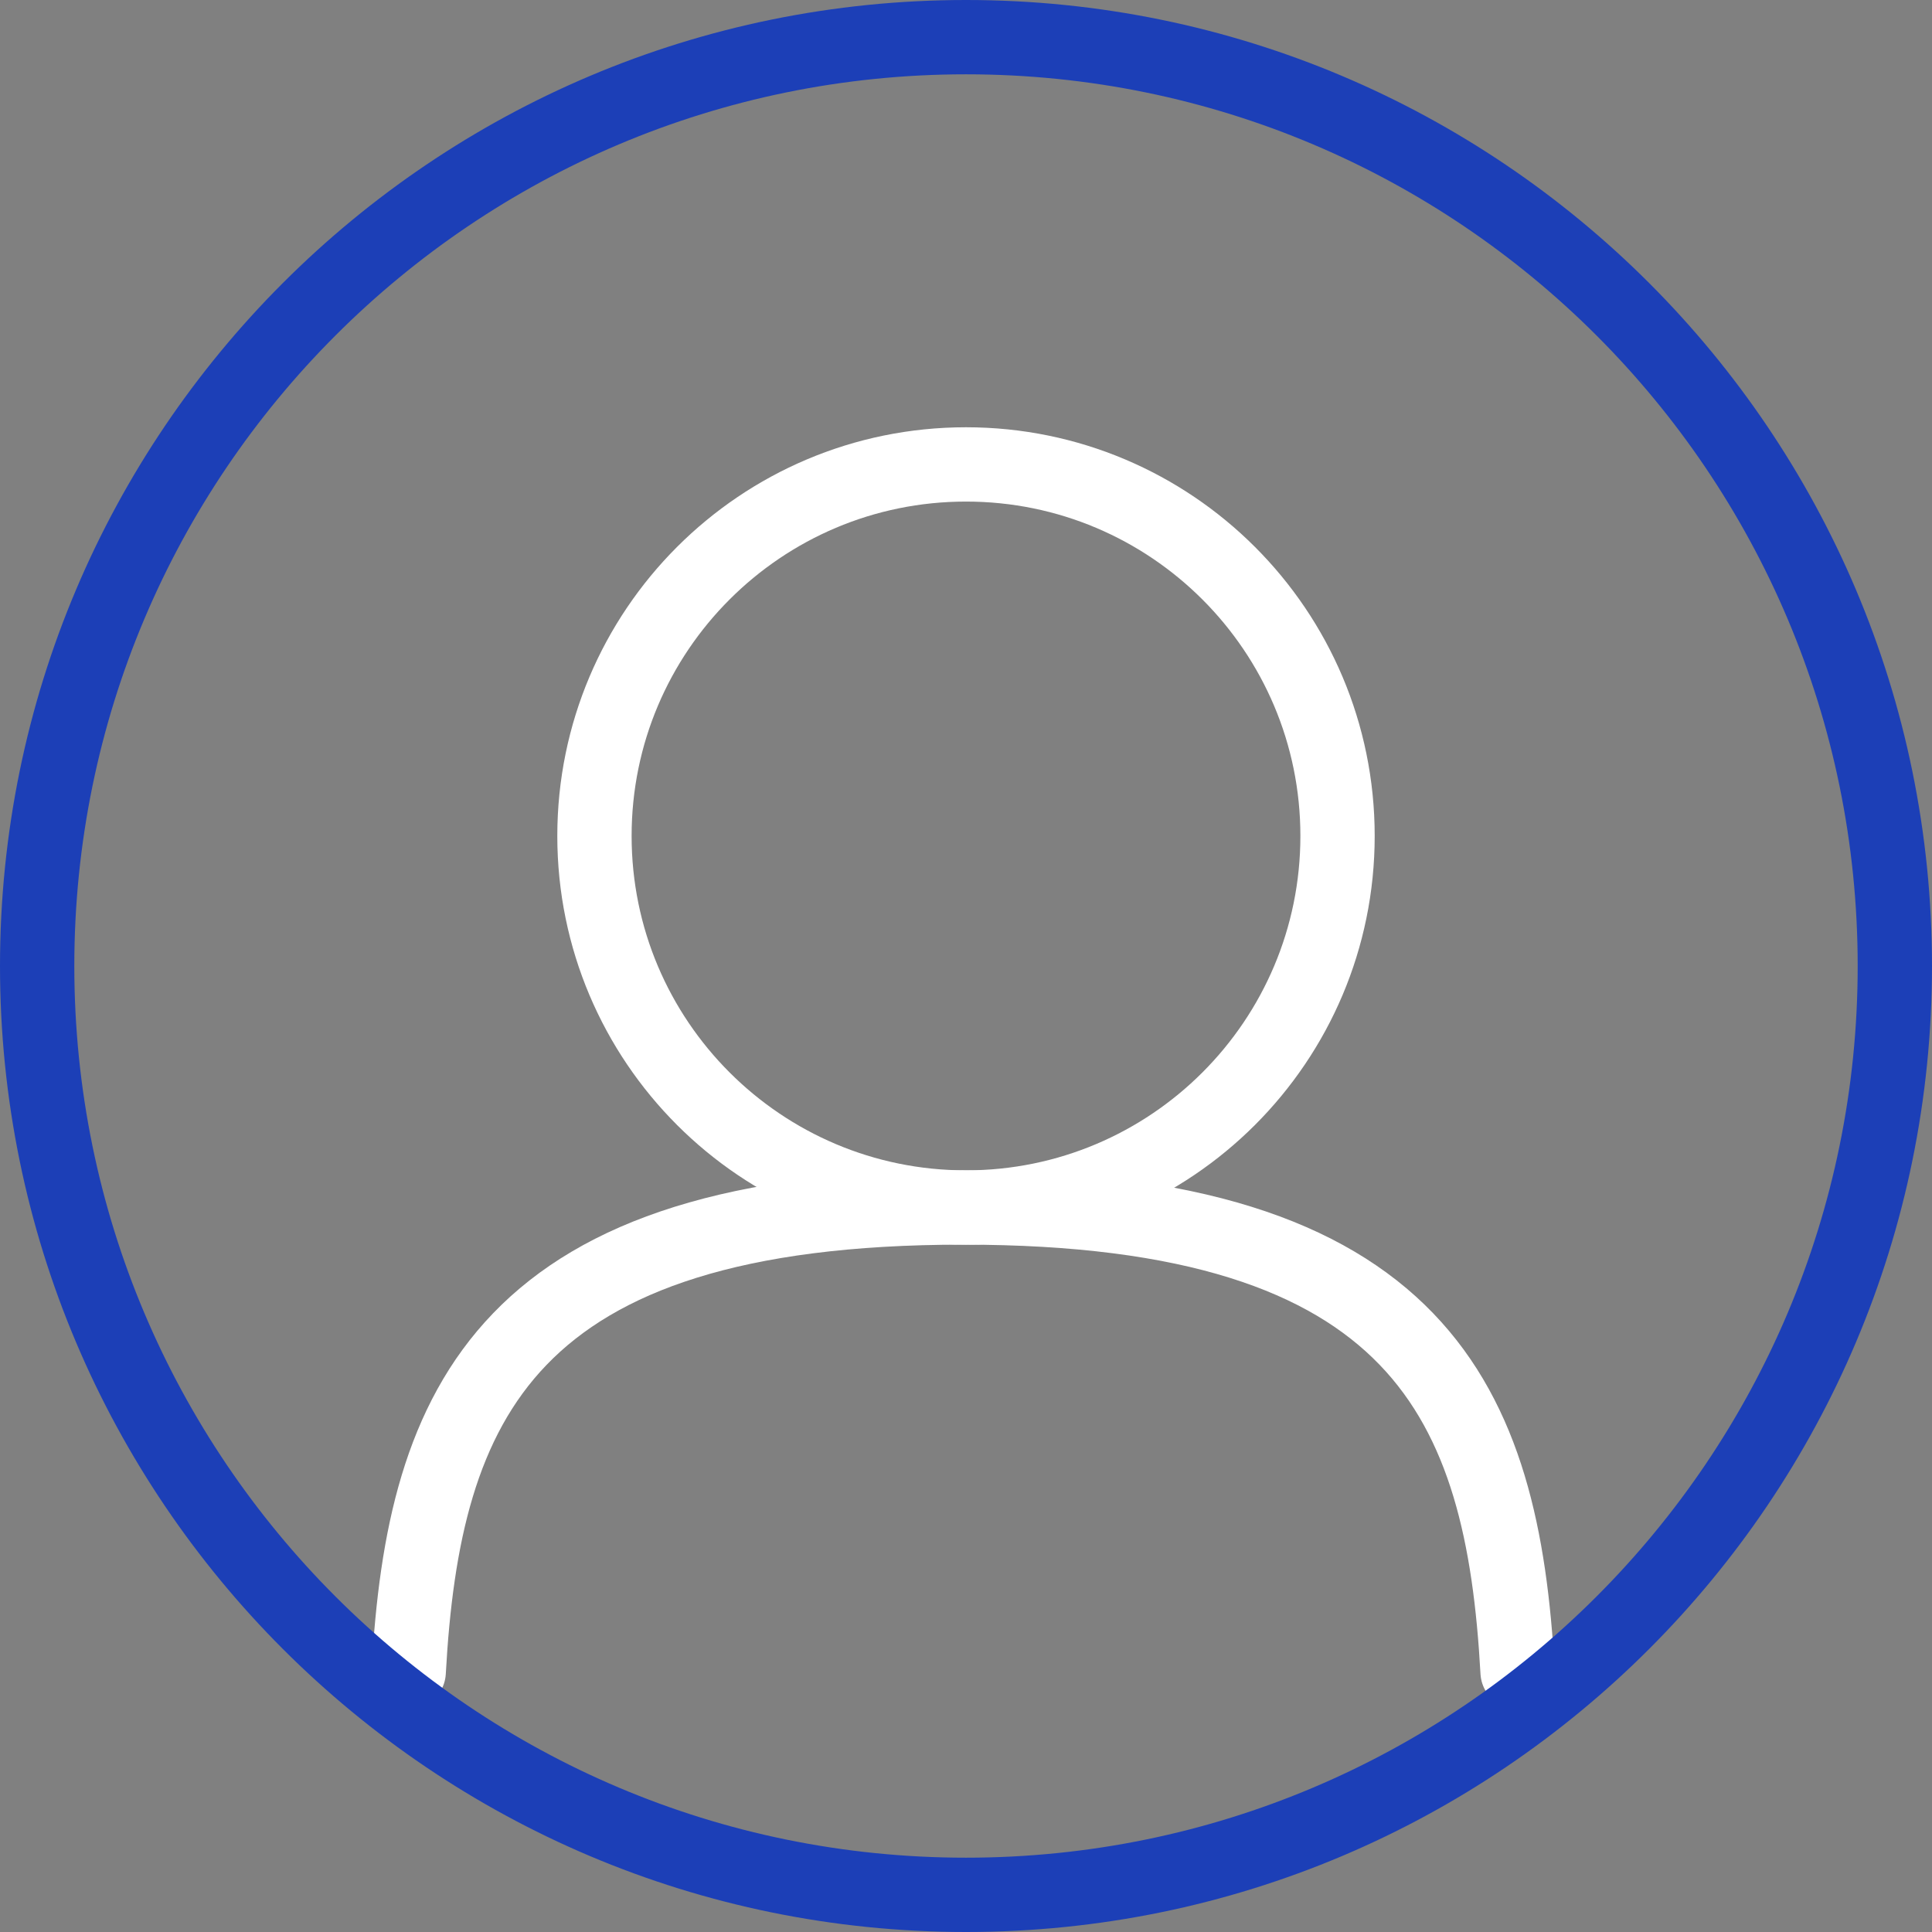 <svg width="104" height="104" viewBox="0 0 104 104" fill="none" xmlns="http://www.w3.org/2000/svg">
<rect x="0" y="0" width="104" height="104" fill="#808080" stroke="none"/>
<path d="M81.692 90C80.896 75.543 76.47 65 51.846 65C27.222 65 22.796 75.543 22 90" stroke="white" stroke-width="4" stroke-miterlimit="2.924" stroke-linecap="round" stroke-linejoin="round"/>
<path d="M52 65C63.046 65 72 56.046 72 45C72 33.954 63.046 25 52 25C40.954 25 32 33.954 32 45C32 56.046 40.954 65 52 65Z" stroke="white" stroke-width="4"/>
<path d="M52 102C79.614 102 102 79.614 102 52C102 24.386 79.614 2 52 2C24.386 2 2 24.386 2 52C2 79.614 24.386 102 52 102Z" stroke="#1C3FB7" stroke-width="4"/>
</svg>
